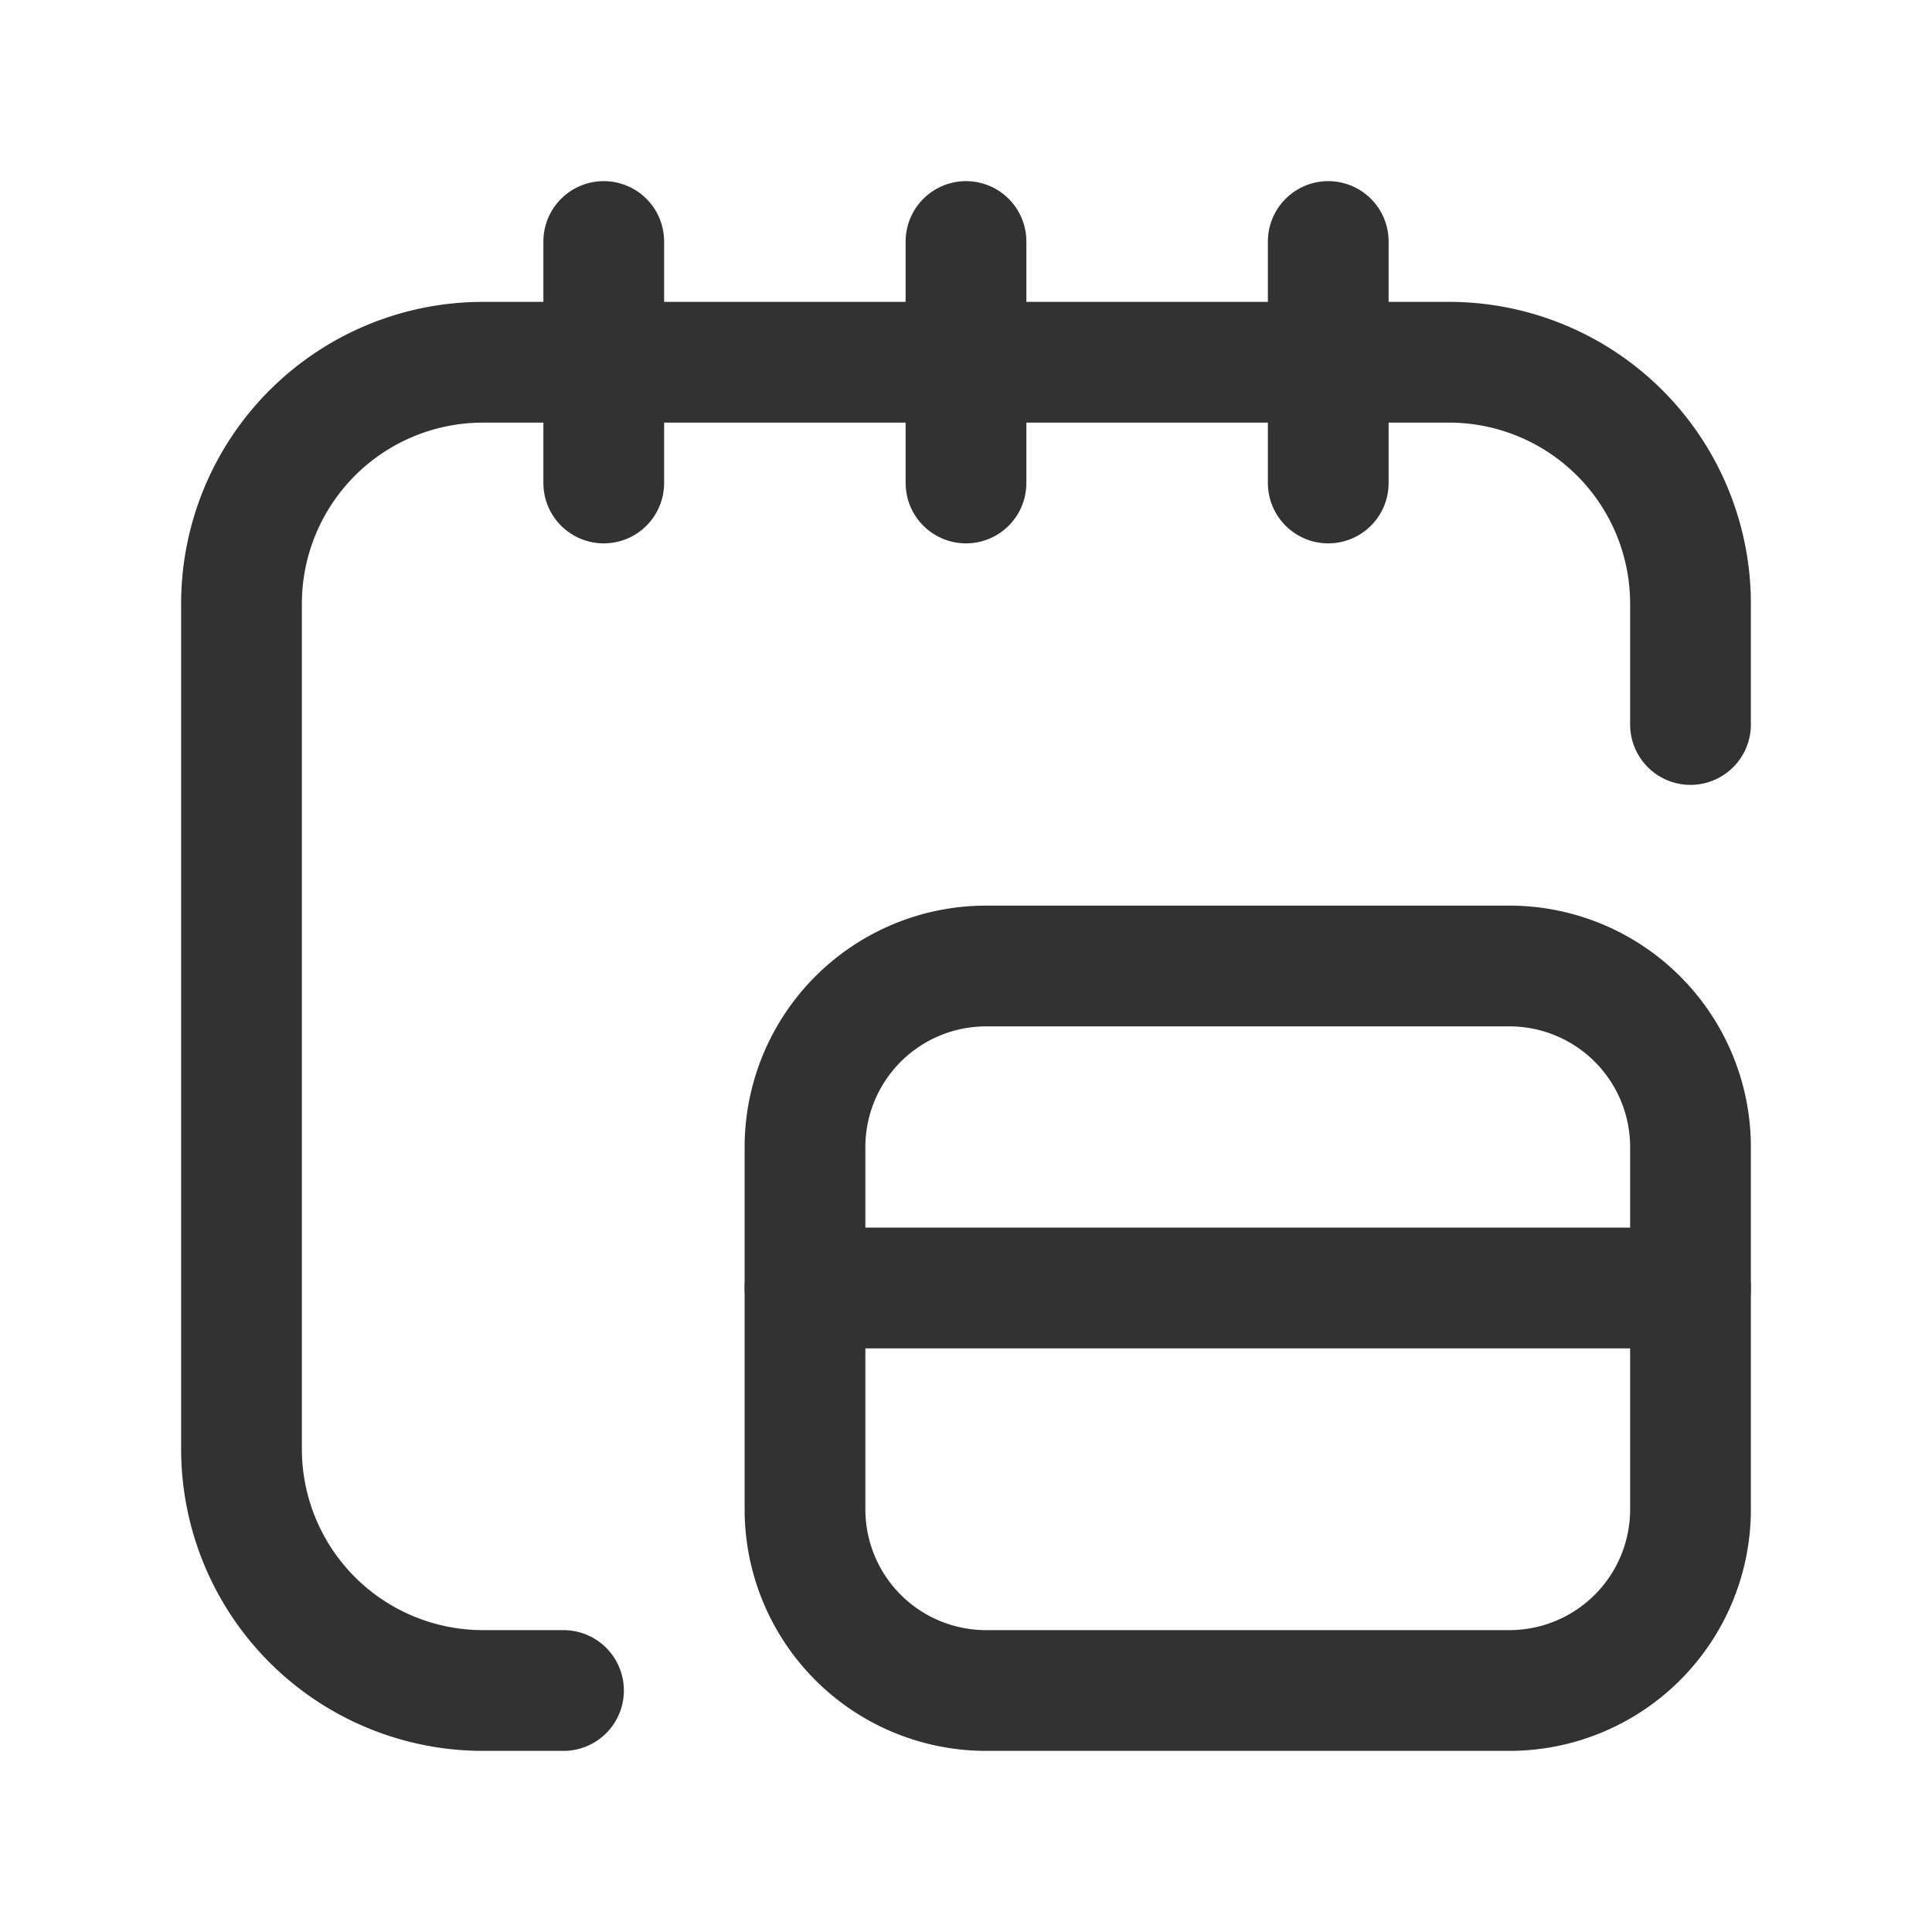 <svg xmlns="http://www.w3.org/2000/svg" viewBox="0 0 24 24"><line x1="7.5" y1="3" x2="7.5" y2="6" fill="none" stroke="#323232" stroke-linecap="round" stroke-linejoin="round" stroke-width="1.5"/><line x1="16.5" y1="3" x2="16.5" y2="6" fill="none" stroke="#323232" stroke-linecap="round" stroke-linejoin="round" stroke-width="1.5"/><path d="M7,21H6a3,3,0,0,1-3-3V7.5a3,3,0,0,1,3-3H18a3,3,0,0,1,3,3V9" fill="none" stroke="#323232" stroke-linecap="round" stroke-linejoin="round" stroke-width="1.5"/><line x1="10" y1="16" x2="21" y2="16" fill="none" stroke="#323232" stroke-linecap="round" stroke-linejoin="round" stroke-width="1.5"/><path d="M12.25,21h6.5A2.25,2.25,0,0,0,21,18.75v-4.5A2.25,2.25,0,0,0,18.75,12h-6.5A2.25,2.25,0,0,0,10,14.25v4.5A2.25,2.25,0,0,0,12.25,21Z" fill="none" stroke="#323232" stroke-linecap="round" stroke-linejoin="round" stroke-width="1.5"/><line x1="12" y1="3" x2="12" y2="6" fill="none" stroke="#323232" stroke-linecap="round" stroke-linejoin="round" stroke-width="1.5"/></svg>